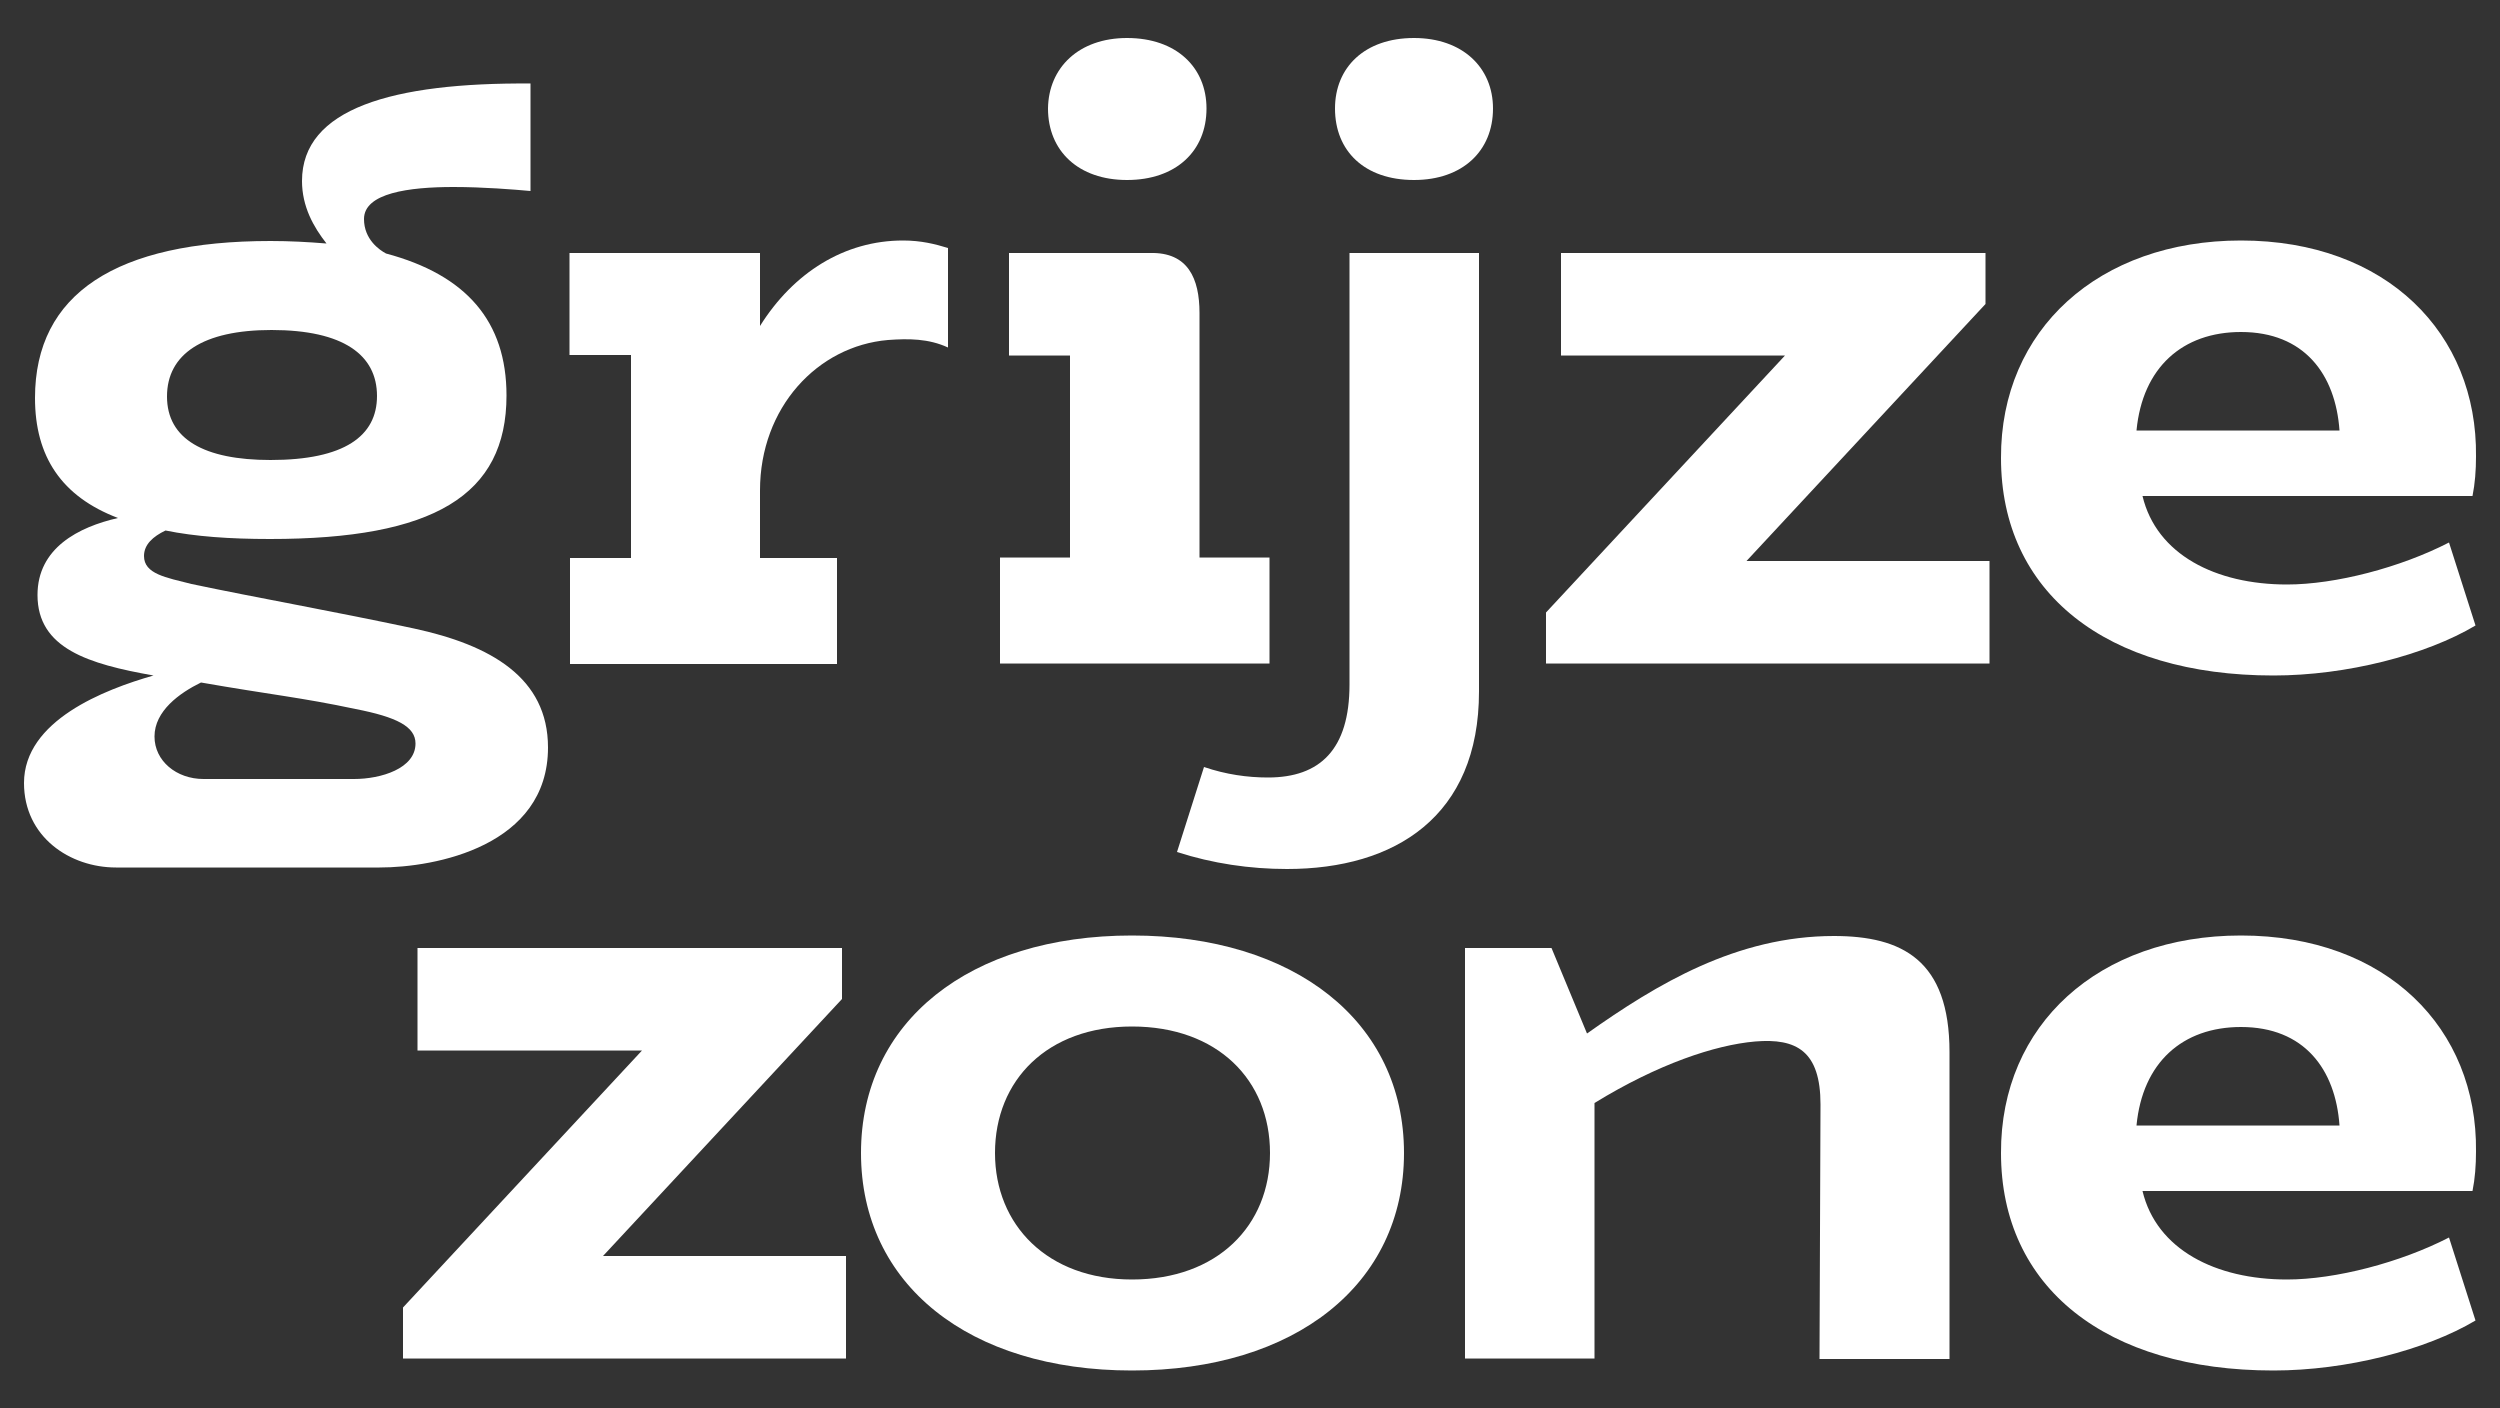 <?xml version="1.0" encoding="utf-8"?>
<!-- Generator: Adobe Illustrator 25.0.1, SVG Export Plug-In . SVG Version: 6.00 Build 0)  -->
<svg version="1.1" id="Layer_1" xmlns="http://www.w3.org/2000/svg" xmlns:xlink="http://www.w3.org/1999/xlink" x="0px" y="0px"
	 viewBox="0 0 500 281.7" style="enable-background:new 0 0 500 281.7;" xml:space="preserve">
<rect x="0" y="0" width="500" height="281.7" fill="#333333" stroke="none"/>
<style type="text/css">
	.st0{fill:#FFFFFF;}
</style>
<g>
	<path class="st0" d="M33.1,106.1c-2.5,1.2-4.3,2.8-4.3,5.1c0,3.6,4.4,4.3,9.5,5.6c13.3,2.8,27.6,5.3,44.5,8.9
		c15.3,3.3,26.8,9.8,26.8,23.8c0,19.7-22.5,24-33.7,24H23.2c-9.2,0-18.4-6.1-18.4-16.9c0-12.5,16.1-18.7,25.9-21.5
		c-13-2.3-23.2-5.4-23.2-16.1c0-9.4,8.2-13.6,16.1-15.4c-11.3-4.3-16.6-12.3-16.6-24c0-20.9,16.3-31.4,47.1-31.4
		c3.9,0,7.5,0.2,11.2,0.5c-2.6-3.3-4.9-7.4-4.9-12.5c0-14.5,18.1-19.7,45.7-19.5v21.5c-3.3-0.3-9.4-0.8-15.4-0.8
		c-8.9,0-17.9,1.2-17.9,6.4c0,4.1,3.1,6.2,4.4,6.9c16.1,4.3,24.1,13.6,24.1,28.4c0,20-14.6,28.7-47.3,28.7
		C45.9,107.8,39,107.3,33.1,106.1z M30.9,147.3c0,4.9,4.4,8.5,9.8,8.5h30.1c5.4,0,12.3-2.1,12.3-7.1c0-3.4-3.8-5.3-12-6.9
		c-10.8-2.3-17.2-2.9-30.9-5.3C35.9,138.6,30.9,142.2,30.9,147.3z M33.4,79.3c0,8.5,7.4,12.7,20.7,12.7c14.8,0,21.3-4.8,21.3-12.8
		C75.4,71,68.7,66,54.3,66C40.6,66,33.4,70.8,33.4,79.3z"/>
	<path class="st0" d="M189.6,69.5c-3.9-1.8-7.9-1.8-12-1.5C163.5,69.2,152,81.5,152,98.1v13.5h15.4v21.2h-53.4v-21.2h12.2V71h-12.3
		V50.6H152v14.6c6.7-10.7,16.9-17.1,28.6-17.1c3.6,0,6.4,0.7,9,1.5V69.5z"/>
	<path class="st0" d="M200,111.5h14V71.1h-12.2V50.6H230c7.6-0.2,9.9,5.1,9.9,12v48.9h14v21.2H200L200,111.5L200,111.5z M225.4,7.6
		c9.9,0,15.9,5.9,15.9,14.1c0,8.5-6.1,14.3-15.9,14.3c-9.7,0-15.8-5.8-15.8-14.3C209.7,13.5,215.8,7.6,225.4,7.6z"/>
	<path class="st0" d="M240.8,153.4c4.4,1.5,8.7,2.1,12.8,2.1c10.4,0,16.3-5.6,16.3-18.6V50.6h25.9v87.7c0,25-16.8,35.5-38.4,35.5
		c-7.4,0-14.9-1.1-22-3.4L240.8,153.4z M282.8,7.6c9.7,0,15.8,5.9,15.8,14.1c0,8.5-6.1,14.3-15.8,14.3c-9.9,0-15.8-5.8-15.8-14.3
		C267,13.5,272.9,7.6,282.8,7.6z"/>
	<path class="st0" d="M309.2,132.7v-10.2L357,71.1h-44.8V50.6h84.9v10.2l-47.8,51.4h48.6v20.5L309.2,132.7L309.2,132.7z"/>
	<path class="st0" d="M448.2,48.1c29.1,0,47.3,18.6,47,43.2c0,2.8-0.2,5.4-0.7,7.9h-66c2.8,11.7,14.6,17.7,28.9,17.7
		c9.7,0,22.7-3.4,32.4-8.4l5.3,16.6c-9.9,5.9-25.8,10-40.4,10c-33.5,0-54.5-16.6-54.5-43.5C400.1,65.9,419.8,48.1,448.2,48.1z
		 M467.9,86.1c-0.8-11.3-7.1-19.7-19.7-19.7c-11.7,0-19.7,7.1-20.9,19.7C427.3,86.1,467.9,86.1,467.9,86.1z"/>
	<path class="st0" d="M80.6,271.7v-10.2l47.8-51.4H83.5v-20.5h84.9v10.2l-47.8,51.4h48.6v20.5H80.6z"/>
	<path class="st0" d="M172.2,230.6c0-26.3,21.7-43.5,54.2-43.5s54.4,17.2,54.4,43.5s-21.8,43.5-54.4,43.5S172.2,256.9,172.2,230.6z
		 M254,230.6c0-14.6-10.5-25.3-27.6-25.3c-16.9,0-27.4,10.7-27.4,25.3c0,14.4,10.5,25.3,27.4,25.3C243.5,255.9,254,245.1,254,230.6z
		"/>
	<path class="st0" d="M318.9,220.6v51.1H293v-82.1h17.3l7.1,17.1c14-9.9,29.9-19.5,49.4-19.5c13.6,0,23.1,4.8,23.1,23.2v61.4h-26
		l0.2-50.9c0-10.7-4.8-13.3-13.1-12.6C343,209,331.6,212.8,318.9,220.6z"/>
	<path class="st0" d="M448.2,187.1c29.1,0,47.3,18.6,47,43.2c0,2.8-0.2,5.4-0.7,7.9h-66c2.8,11.7,14.6,17.7,28.9,17.7
		c9.7,0,22.7-3.4,32.4-8.4l5.3,16.6c-9.9,5.9-25.8,10-40.4,10c-33.5,0-54.5-16.6-54.5-43.5C400.1,204.9,419.8,187.1,448.2,187.1z
		 M467.9,225.1c-0.8-11.3-7.1-19.7-19.7-19.7c-11.7,0-19.7,7.1-20.9,19.7H467.9z"/>
</g>
</svg>
